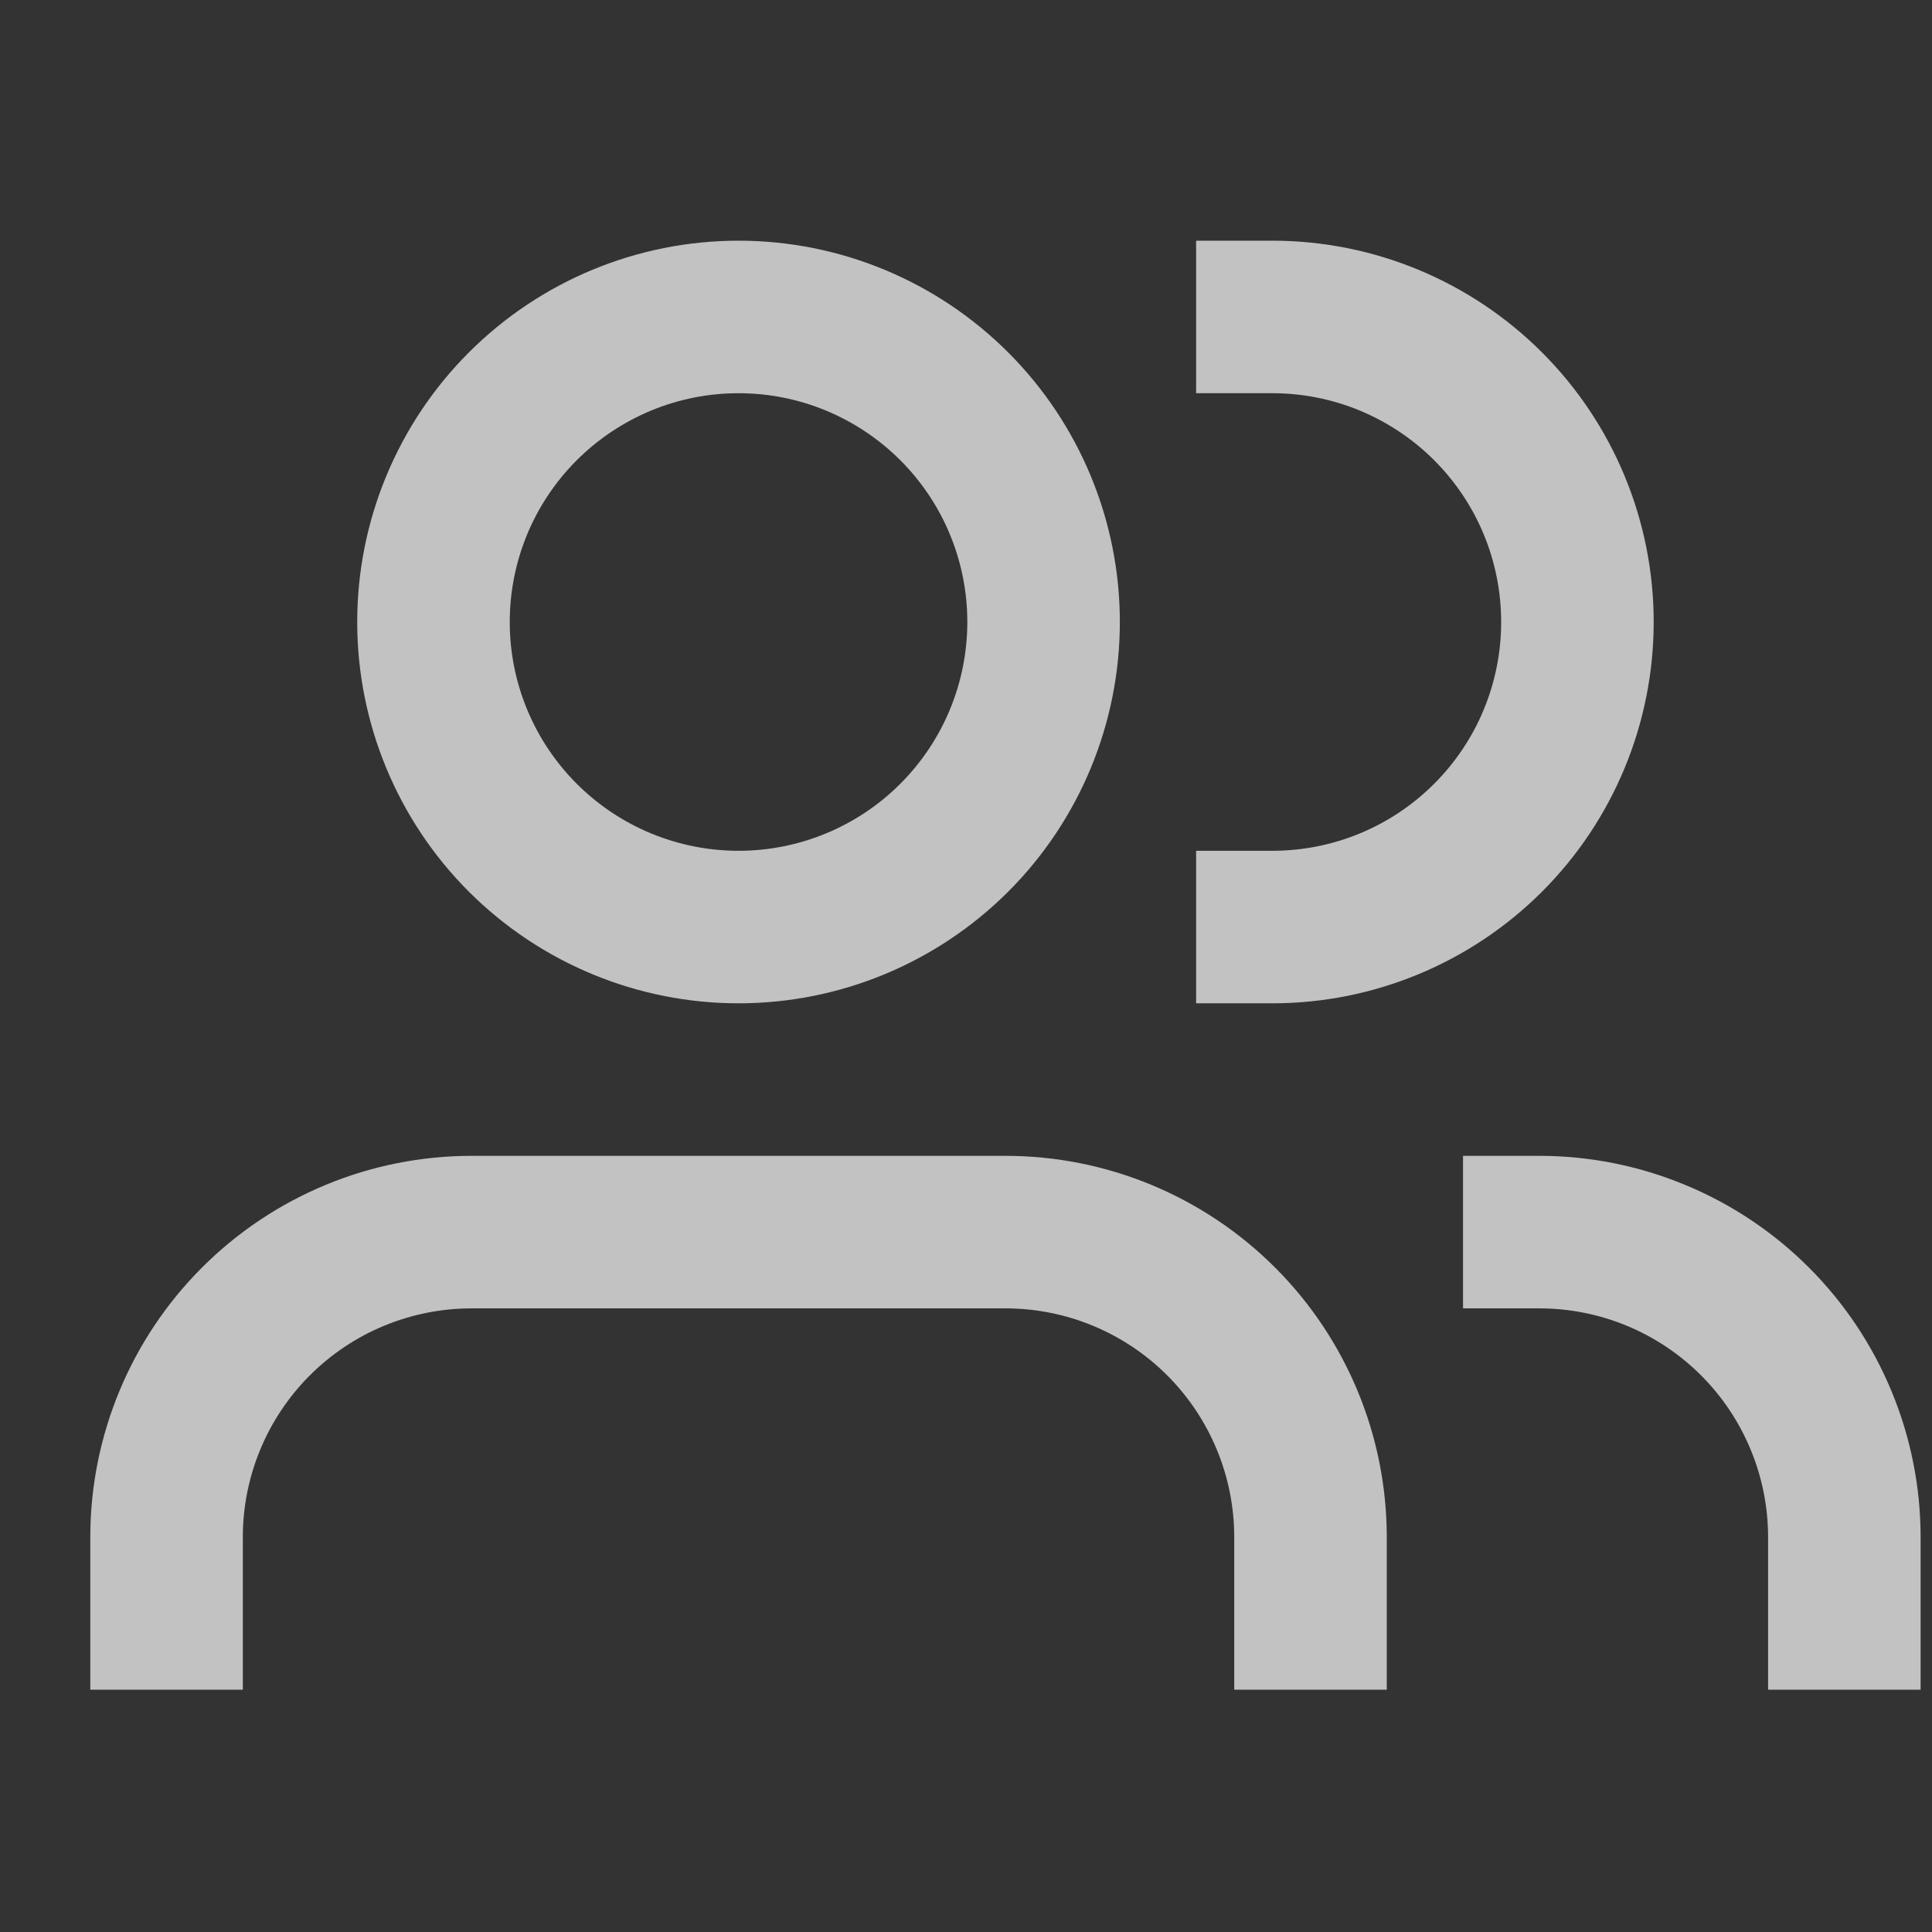 <svg xmlns="http://www.w3.org/2000/svg" width="19" height="19" viewBox="0 0 19 19" fill="none">
  <rect x="0" y="0" width="19" height="19" fill="#333333" stroke="none"/>
  <g clip-path="url(#clip0_855_8988)">
    <path d="M5.013 6.117C5.013 5.822 5.071 5.529 5.184 5.256C5.297 4.983 5.463 4.735 5.672 4.526C5.881 4.317 6.129 4.152 6.402 4.038C6.675 3.925 6.967 3.867 7.263 3.867C7.558 3.867 7.851 3.925 8.124 4.038C8.397 4.152 8.645 4.317 8.854 4.526C9.063 4.735 9.229 4.983 9.342 5.256C9.455 5.529 9.513 5.822 9.513 6.117C9.513 6.714 9.276 7.286 8.854 7.708C8.432 8.13 7.86 8.367 7.263 8.367C6.666 8.367 6.094 8.13 5.672 7.708C5.25 7.286 5.013 6.714 5.013 6.117ZM7.263 2.367C6.268 2.367 5.315 2.762 4.611 3.466C3.908 4.169 3.513 5.123 3.513 6.117C3.513 7.112 3.908 8.066 4.611 8.769C5.315 9.472 6.268 9.867 7.263 9.867C8.258 9.867 9.211 9.472 9.915 8.769C10.618 8.066 11.013 7.112 11.013 6.117C11.013 5.123 10.618 4.169 9.915 3.466C9.211 2.762 8.258 2.367 7.263 2.367ZM12.513 2.367H11.763V3.867H12.513C12.808 3.867 13.101 3.925 13.374 4.038C13.647 4.152 13.895 4.317 14.104 4.526C14.313 4.735 14.479 4.983 14.592 5.256C14.705 5.529 14.763 5.822 14.763 6.117C14.763 6.413 14.705 6.705 14.592 6.978C14.479 7.251 14.313 7.499 14.104 7.708C13.895 7.917 13.647 8.083 13.374 8.196C13.101 8.309 12.808 8.367 12.513 8.367H11.763V9.867H12.513C13.508 9.867 14.461 9.472 15.165 8.769C15.868 8.066 16.263 7.112 16.263 6.117C16.263 5.123 15.868 4.169 15.165 3.466C14.461 2.762 13.508 2.367 12.513 2.367ZM0.888 15.117C0.888 14.123 1.283 13.169 1.986 12.466C2.69 11.762 3.643 11.367 4.638 11.367H9.888C10.883 11.367 11.836 11.762 12.54 12.466C13.243 13.169 13.638 14.123 13.638 15.117V16.617H12.138V15.117C12.138 14.521 11.901 13.948 11.479 13.526C11.057 13.104 10.485 12.867 9.888 12.867H4.638C4.041 12.867 3.469 13.104 3.047 13.526C2.625 13.948 2.388 14.521 2.388 15.117V16.617H0.888V15.867V15.117ZM18.888 15.117C18.888 14.625 18.791 14.137 18.602 13.682C18.414 13.227 18.138 12.814 17.79 12.466C17.441 12.117 17.028 11.841 16.573 11.653C16.118 11.464 15.63 11.367 15.138 11.367H14.388V12.867H15.138C15.735 12.867 16.307 13.104 16.729 13.526C17.151 13.948 17.388 14.521 17.388 15.117V16.617H18.888V15.867V15.117Z" fill="white" fill-opacity="0.7"/>
  </g>
  <defs>
    <clipPath id="clip0_855_8988">
      <rect width="18" height="18" fill="white" transform="translate(0.888 0.867)"/>
    </clipPath>
  </defs>
</svg>